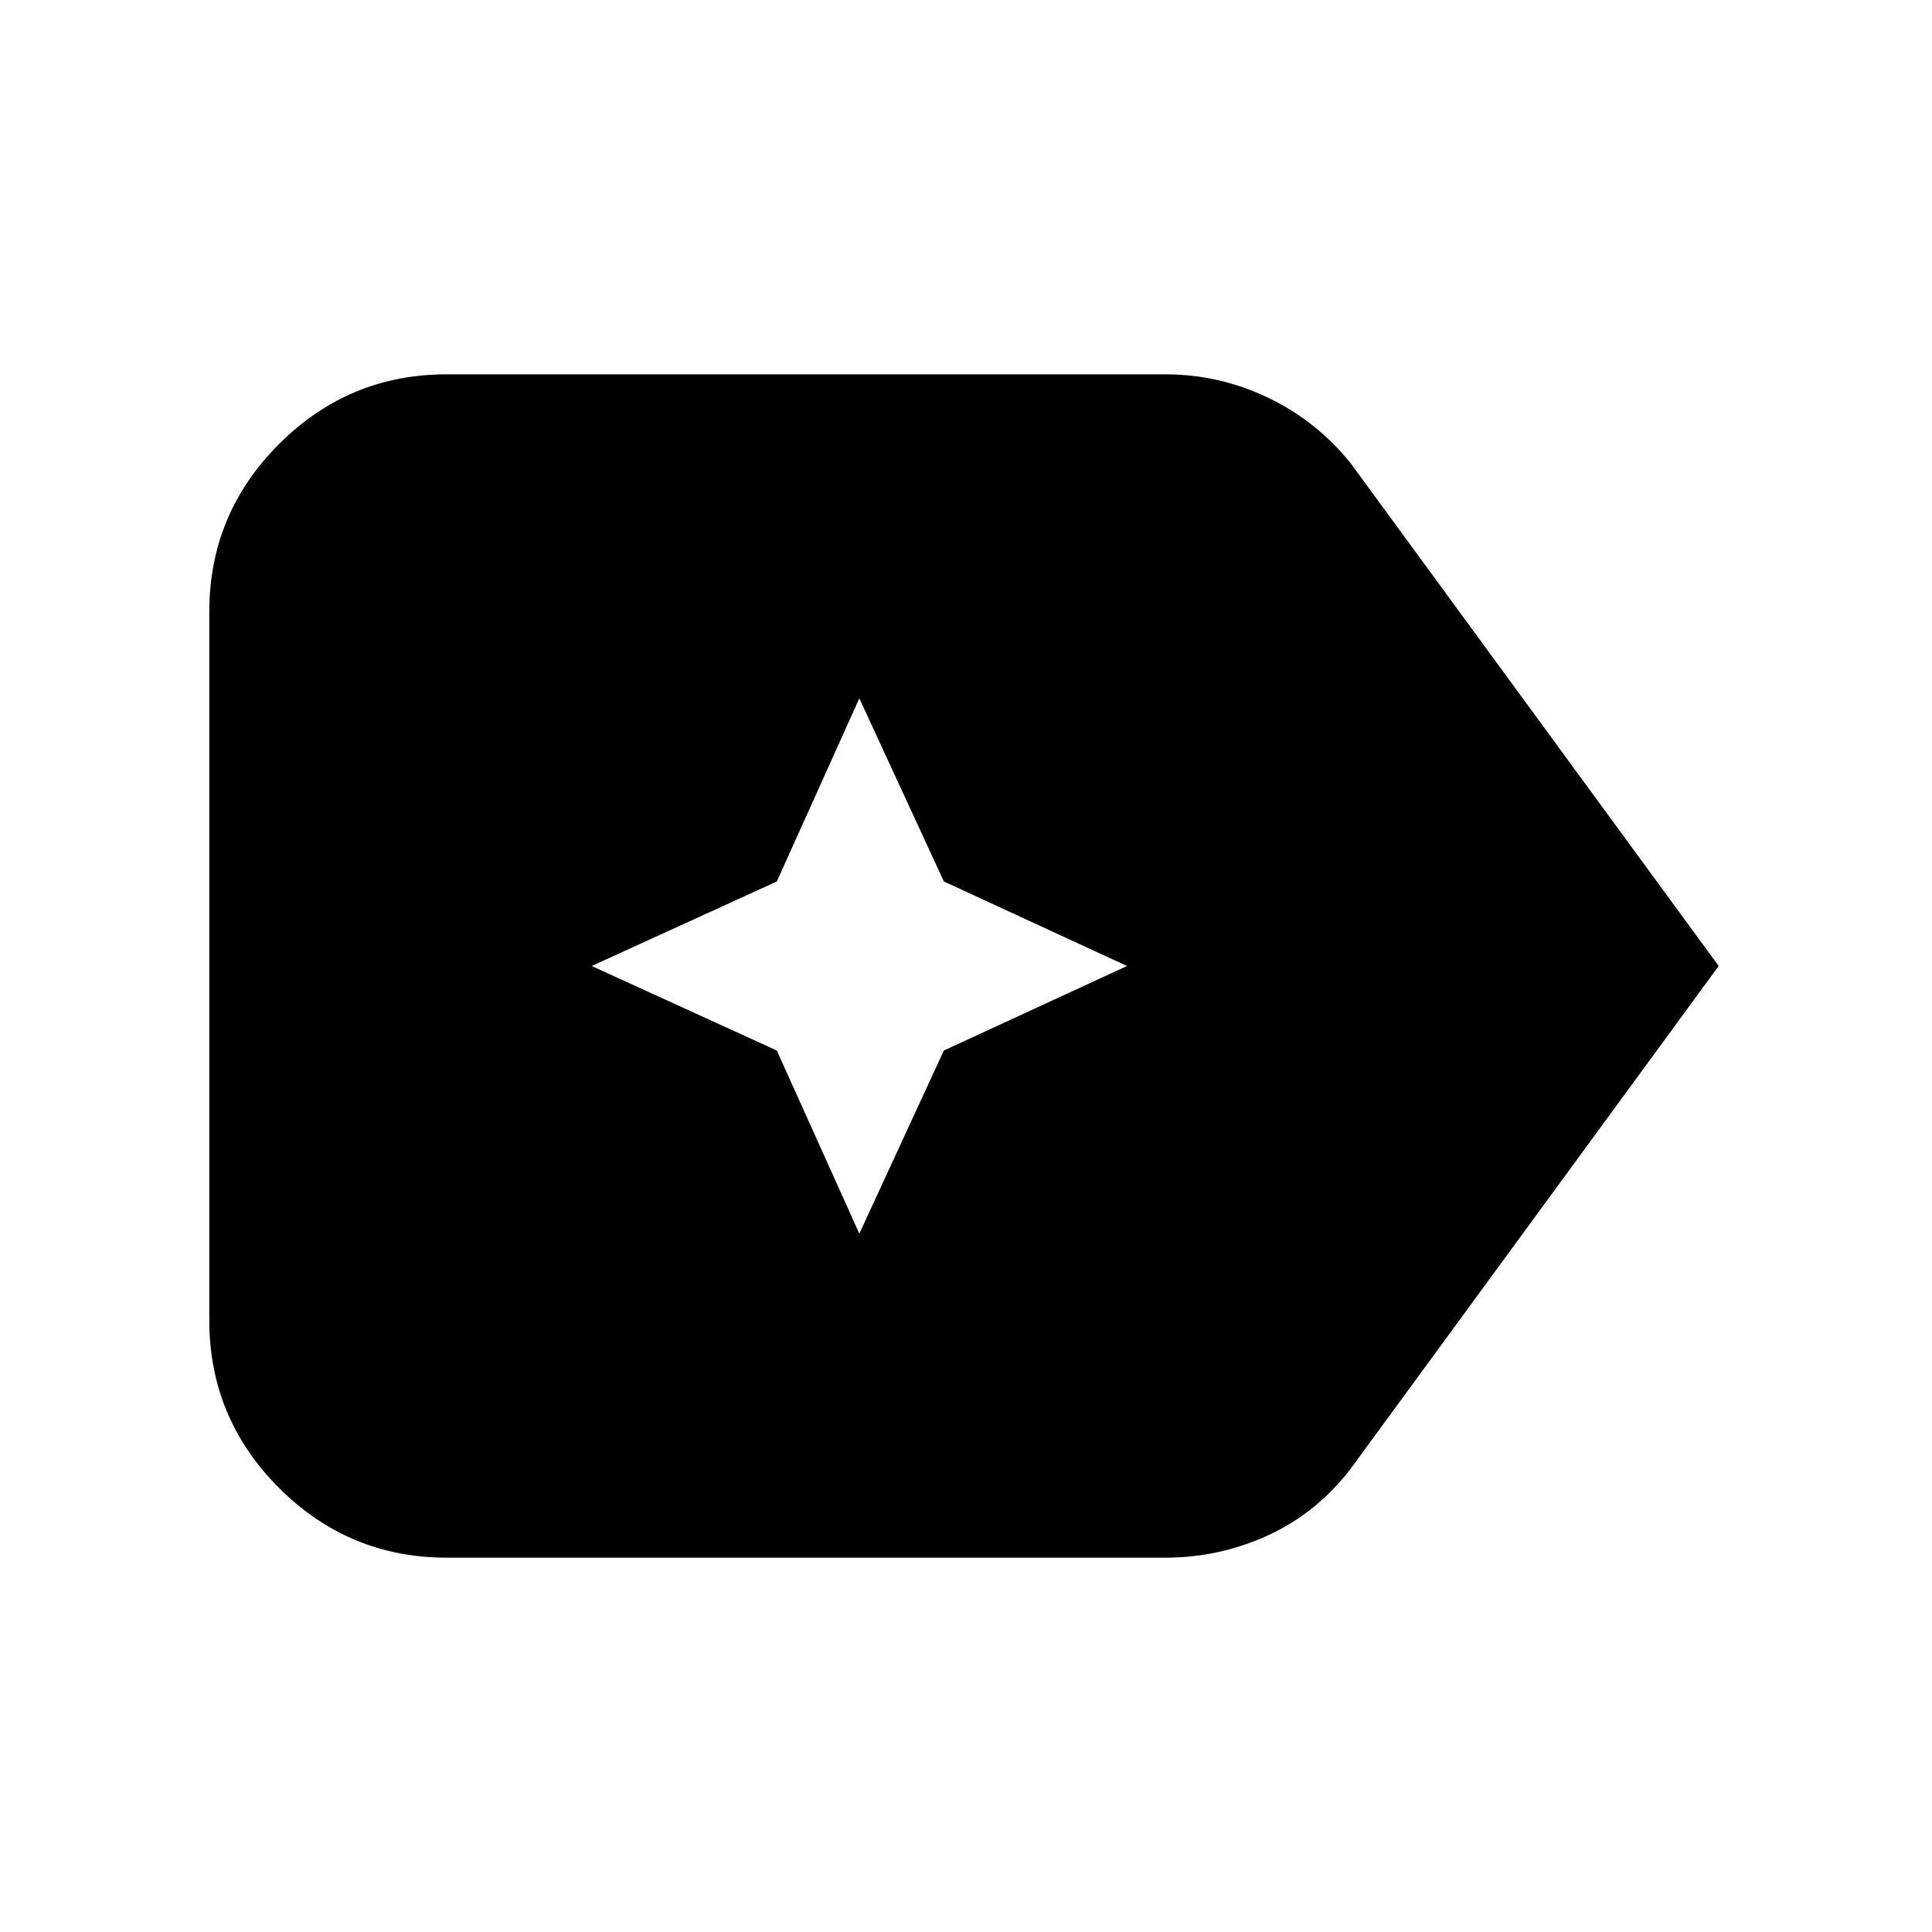 <svg xmlns="http://www.w3.org/2000/svg" height="20" viewBox="0 96 960 960" width="20"><path d="M854 576 671 826q-17 22-41.136 33-24.137 11-50.864 11H222q-48.7 0-83.35-34.65Q104 800.7 104 752V400q0-48.7 34.65-83.35Q173.3 282 222 282h357q26.727 0 50.864 11.5Q654 305 671 326l183 250ZM427 709l42-91 91-42-91-42-42-91-41 91-92 42 92 42 41 91Z"/></svg>